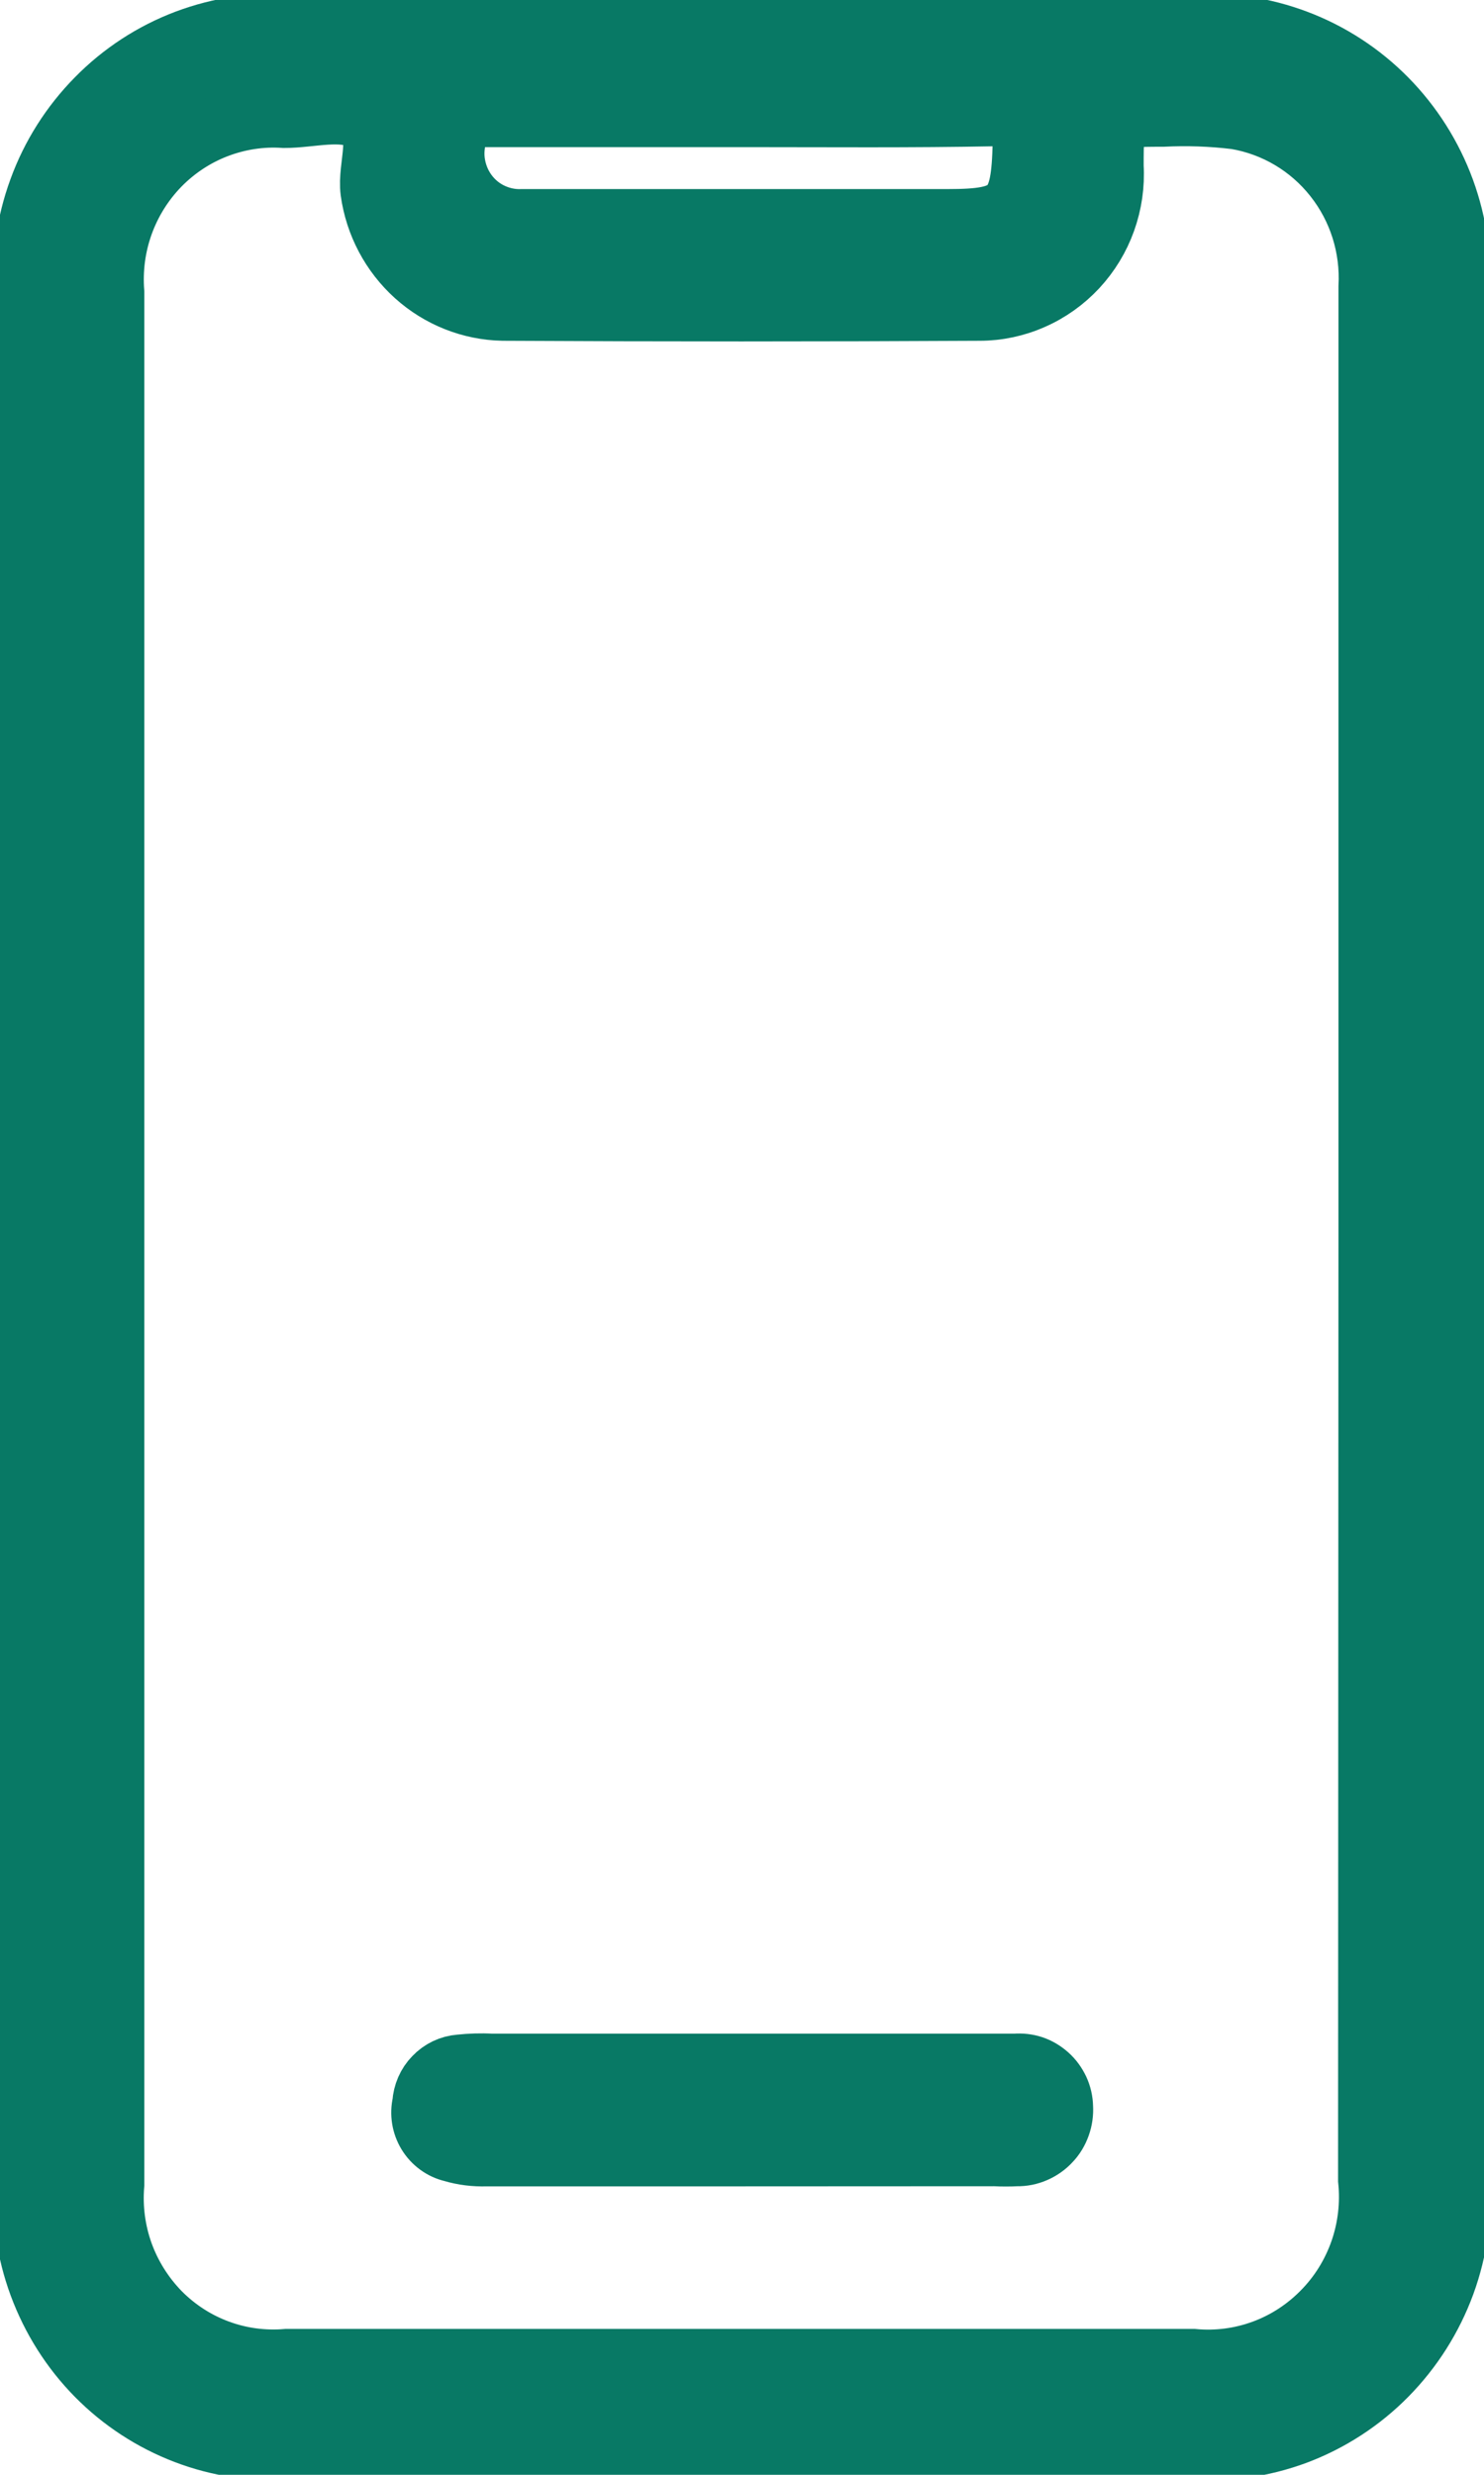 <svg width="12" height="20" viewBox="0 0 12 20" fill="none" xmlns="http://www.w3.org/2000/svg">
<g clip-path="url(#clip0_641_1551)">
<path d="M11.799 9.993V17.585C11.821 17.88 11.78 18.177 11.679 18.454C11.577 18.732 11.417 18.984 11.21 19.194C11.004 19.403 10.754 19.565 10.48 19.668C10.205 19.77 9.912 19.812 9.62 19.789H2.347C2.059 19.809 1.771 19.766 1.501 19.663C1.231 19.56 0.986 19.4 0.783 19.194C0.579 18.987 0.422 18.738 0.321 18.465C0.22 18.192 0.179 17.9 0.199 17.609V2.399C0.177 2.106 0.218 1.811 0.319 1.535C0.419 1.259 0.578 1.009 0.783 0.801C0.988 0.592 1.235 0.431 1.508 0.328C1.78 0.226 2.071 0.183 2.361 0.205H9.634C9.924 0.184 10.214 0.227 10.486 0.33C10.758 0.433 11.005 0.594 11.21 0.802C11.415 1.01 11.574 1.261 11.675 1.536C11.776 1.812 11.817 2.106 11.796 2.399L11.799 9.993ZM11.073 9.993V2.32C11.091 1.998 10.991 1.681 10.792 1.43C10.593 1.178 10.309 1.01 9.995 0.957C9.798 0.933 9.6 0.926 9.401 0.936C8.998 0.936 8.998 0.936 8.998 1.344C9.007 1.493 8.985 1.642 8.935 1.782C8.885 1.922 8.807 2.05 8.706 2.159C8.605 2.267 8.484 2.354 8.349 2.413C8.214 2.473 8.068 2.504 7.921 2.504C6.636 2.511 5.351 2.511 4.067 2.504C3.806 2.499 3.555 2.399 3.361 2.224C3.166 2.048 3.039 1.808 3.003 1.547C2.976 1.344 3.107 1.064 2.934 0.967C2.772 0.869 2.513 0.946 2.299 0.946C2.112 0.933 1.926 0.962 1.751 1.029C1.576 1.096 1.418 1.201 1.287 1.335C1.156 1.47 1.055 1.631 0.991 1.809C0.927 1.987 0.902 2.176 0.917 2.365V17.652C0.901 17.842 0.926 18.034 0.991 18.214C1.056 18.393 1.159 18.556 1.292 18.692C1.426 18.827 1.587 18.931 1.764 18.996C1.942 19.062 2.132 19.087 2.32 19.071H9.648C9.84 19.089 10.034 19.064 10.216 18.997C10.398 18.93 10.562 18.823 10.698 18.684C10.835 18.545 10.938 18.378 11.003 18.193C11.067 18.009 11.09 17.812 11.07 17.618L11.073 9.993ZM6.024 0.939H3.926C3.857 0.939 3.765 0.89 3.726 0.995C3.684 1.079 3.664 1.172 3.668 1.266C3.673 1.36 3.702 1.452 3.752 1.531C3.802 1.61 3.872 1.675 3.955 1.718C4.038 1.761 4.13 1.782 4.223 1.778H7.663C8.194 1.778 8.264 1.696 8.277 1.156C8.285 0.96 8.208 0.932 8.043 0.932C7.371 0.945 6.701 0.939 6.024 0.939Z" fill="#087965" stroke="#087965" stroke-width="0.5"/>
<path d="M5.971 17.419H3.933C3.84 17.422 3.747 17.411 3.657 17.384C3.576 17.365 3.505 17.313 3.461 17.241C3.417 17.169 3.403 17.082 3.422 17C3.427 16.921 3.459 16.846 3.514 16.79C3.568 16.733 3.641 16.698 3.719 16.692C3.804 16.683 3.89 16.68 3.975 16.685H8.209C8.257 16.681 8.304 16.686 8.35 16.701C8.395 16.716 8.436 16.741 8.472 16.773C8.508 16.805 8.536 16.844 8.557 16.888C8.577 16.931 8.588 16.979 8.589 17.027C8.592 17.077 8.585 17.128 8.568 17.175C8.551 17.223 8.525 17.267 8.49 17.303C8.456 17.34 8.414 17.369 8.368 17.389C8.322 17.409 8.273 17.419 8.223 17.418C8.163 17.421 8.103 17.421 8.043 17.418L5.971 17.419Z" fill="#087965" stroke="#087965" stroke-width="0.5"/>
</g>
<defs>
<clipPath id="clip0_641_1551">
<rect width="12" height="20" fill="white"/>
</clipPath>
</defs>
</svg>
